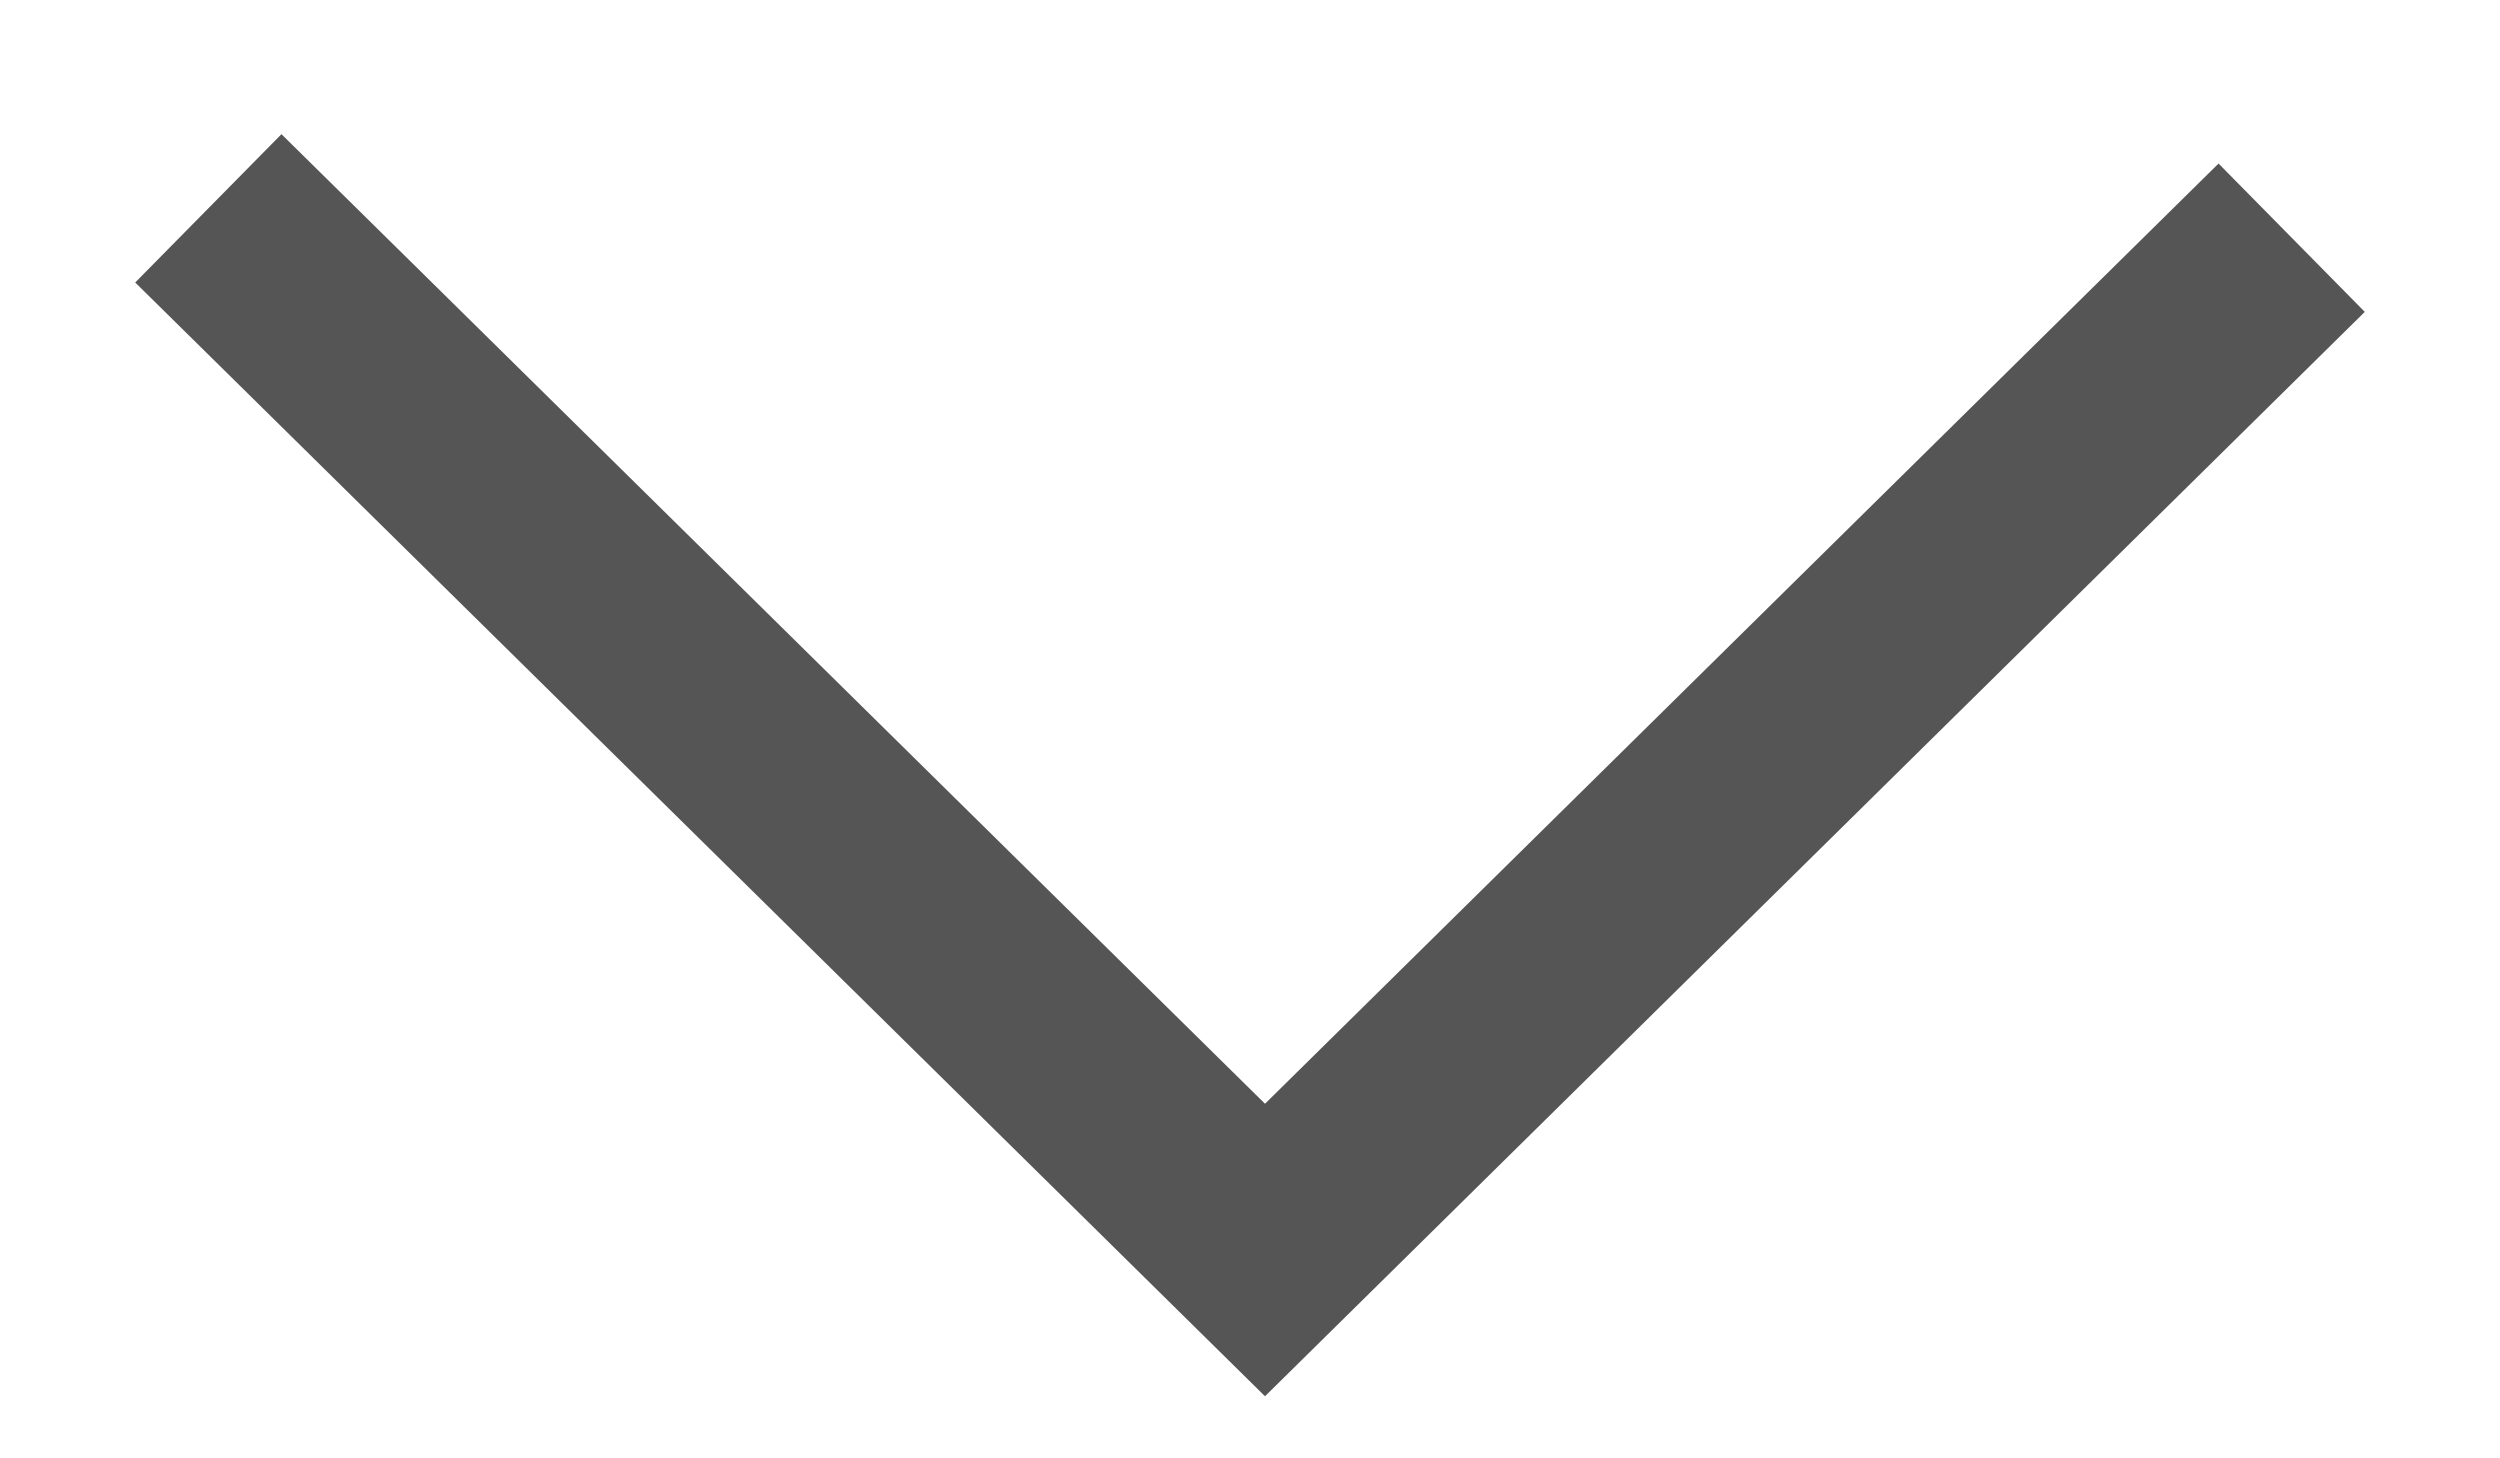 <?xml version="1.0" encoding="utf-8"?>
<!-- Generator: Adobe Illustrator 16.0.0, SVG Export Plug-In . SVG Version: 6.00 Build 0)  -->
<!DOCTYPE svg PUBLIC "-//W3C//DTD SVG 1.1//EN" "http://www.w3.org/Graphics/SVG/1.1/DTD/svg11.dtd">
<svg version="1.1" id="Layer_1" xmlns="http://www.w3.org/2000/svg" xmlns:xlink="http://www.w3.org/1999/xlink" x="0px" y="0px"
	 width="12px" height="7px" viewBox="-1 0 12 7" enable-background="new -1 0 12 7" xml:space="preserve">
<polygon fill="#555" points="5.072,6.702 -0.351,1.356 0.351,0.644 5.072,5.298 9.649,0.785 10.351,1.497 "/>
</svg>
